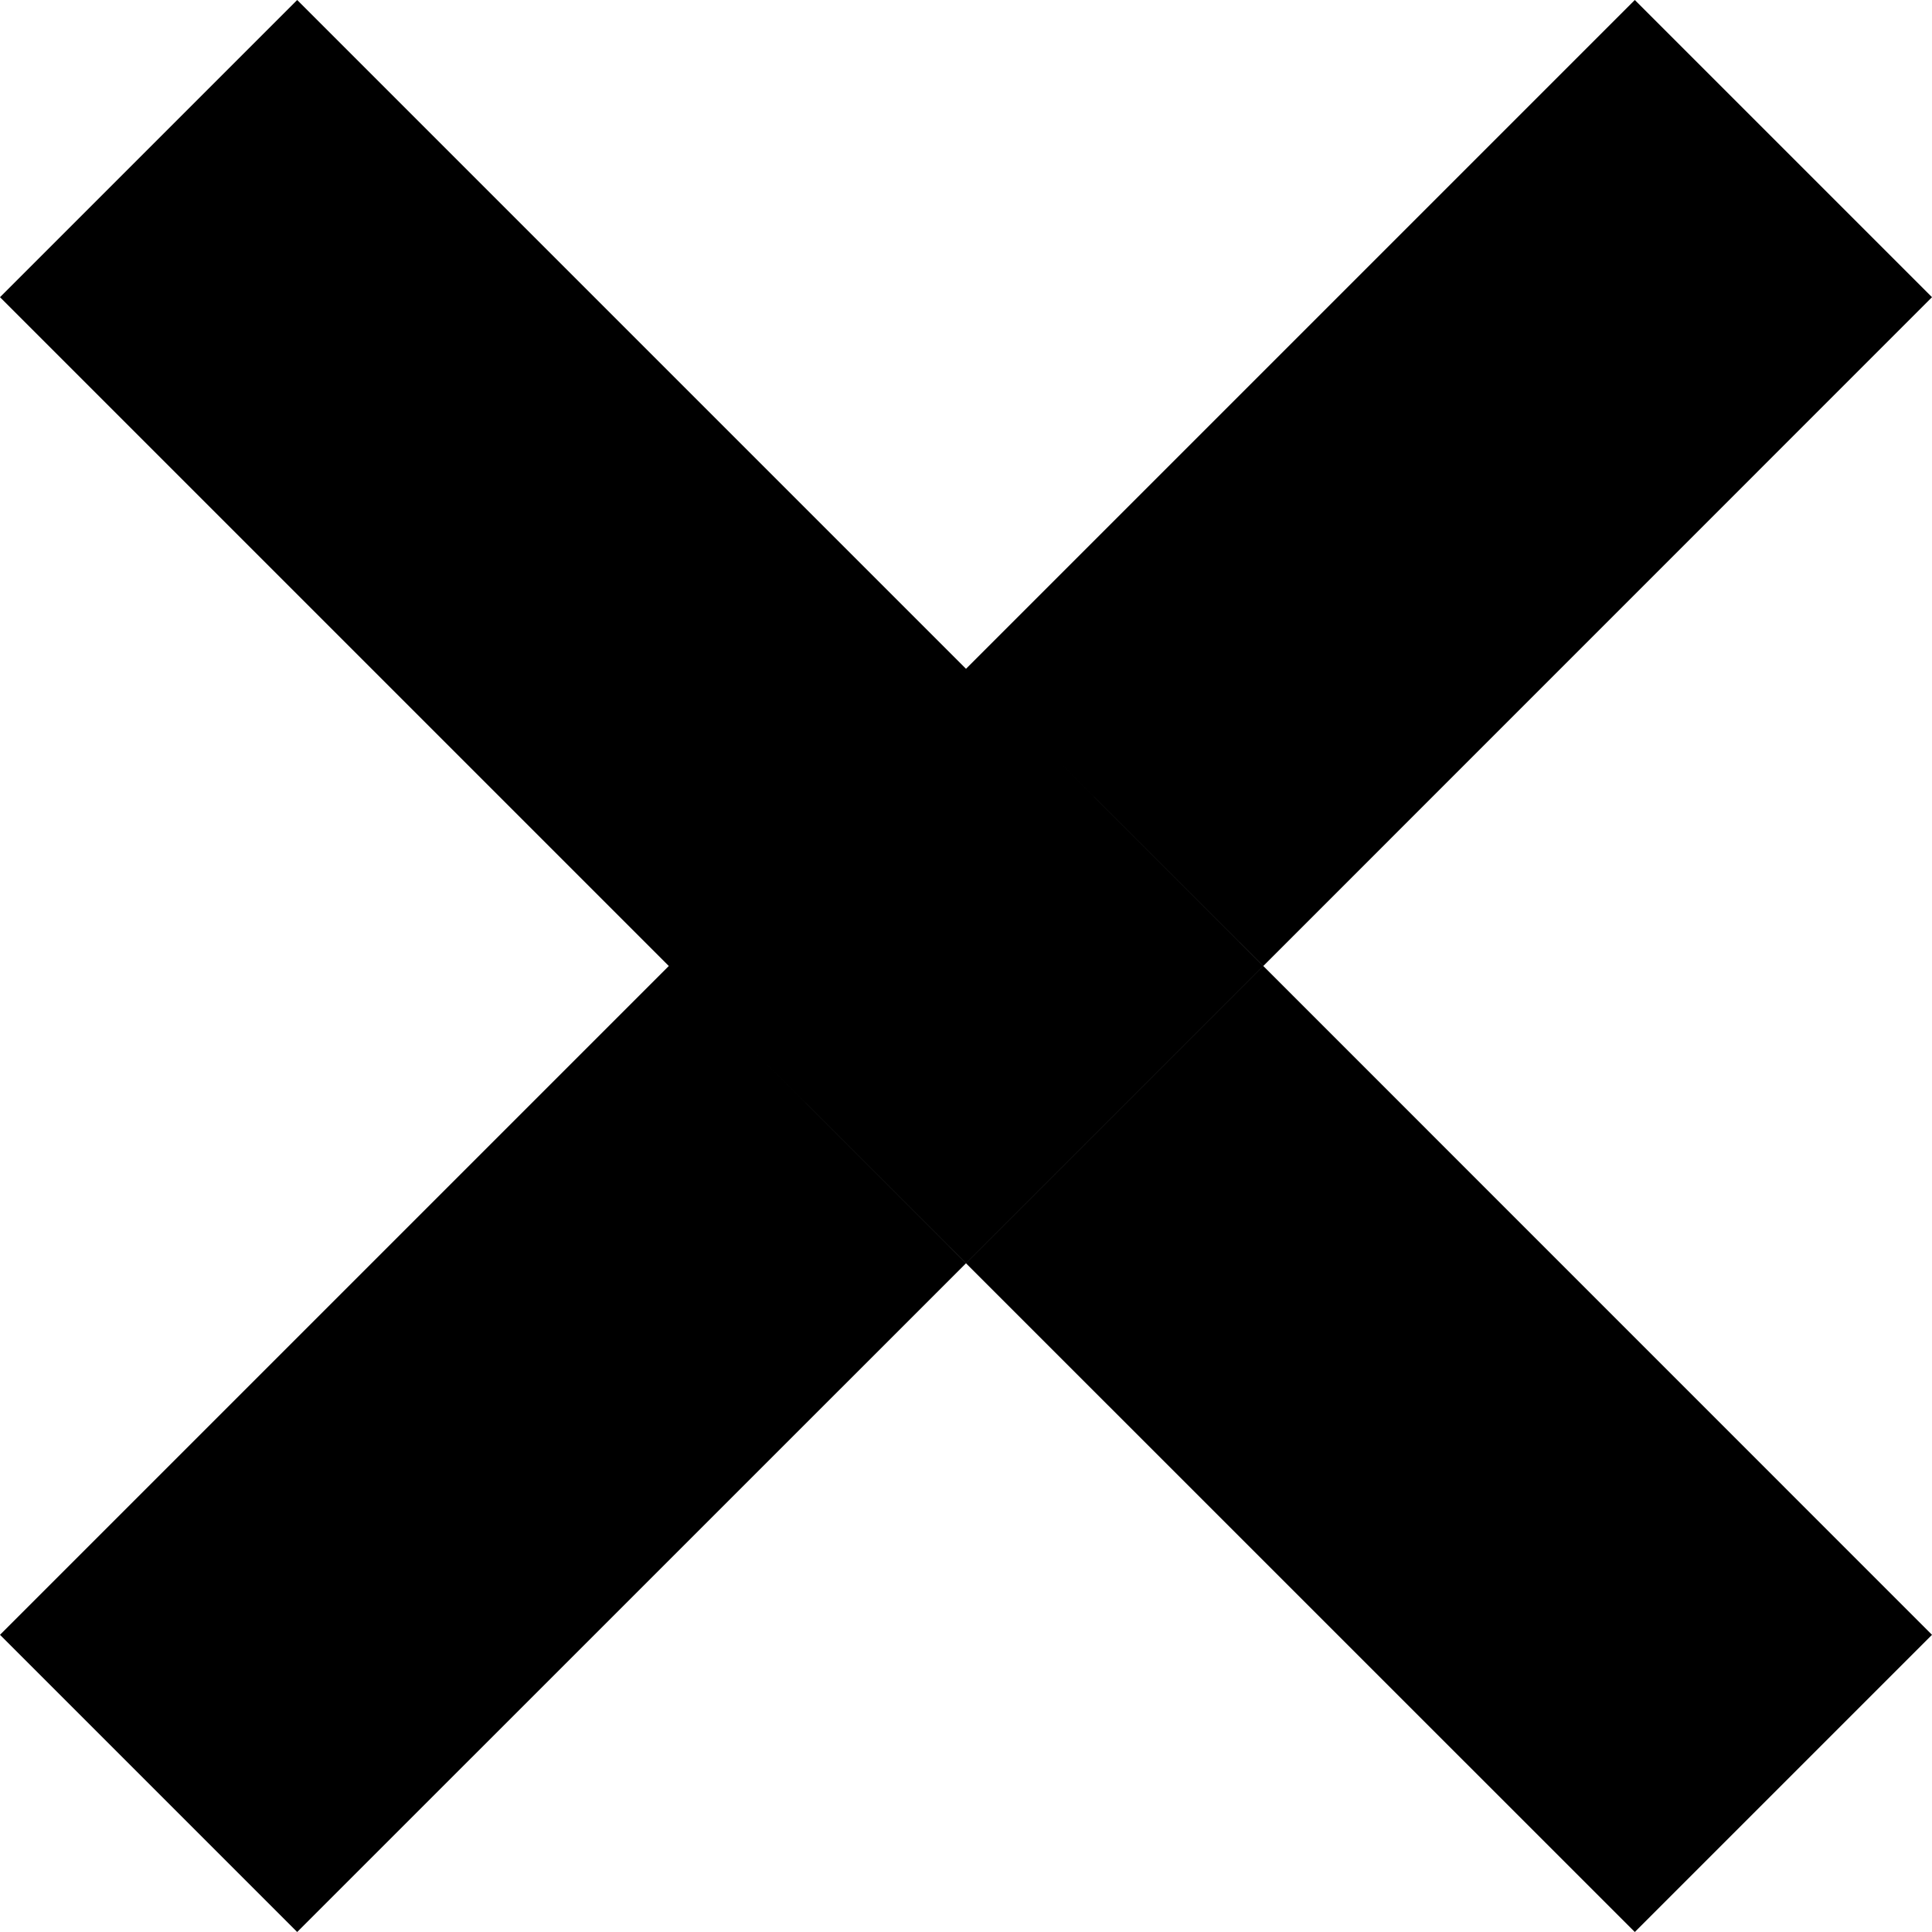 <svg width="23" height="23" viewBox="0 0 23 23" fill="none" xmlns="http://www.w3.org/2000/svg">
<path d="M3.538 0.707L10.793 7.962L7.962 10.793L0.707 3.538L3.538 0.707ZM8.669 11.5L11.5 8.669L14.331 11.5L11.5 14.331L8.669 11.5ZM15.039 10.793L12.207 7.962L19.462 0.707L22.293 3.538L15.039 10.793ZM12.207 15.039L15.039 12.207L22.293 19.462L19.462 22.293L12.207 15.039ZM7.962 12.207L10.793 15.039L3.538 22.293L0.707 19.462L7.962 12.207Z" fill="black" stroke="black"/>
</svg>
